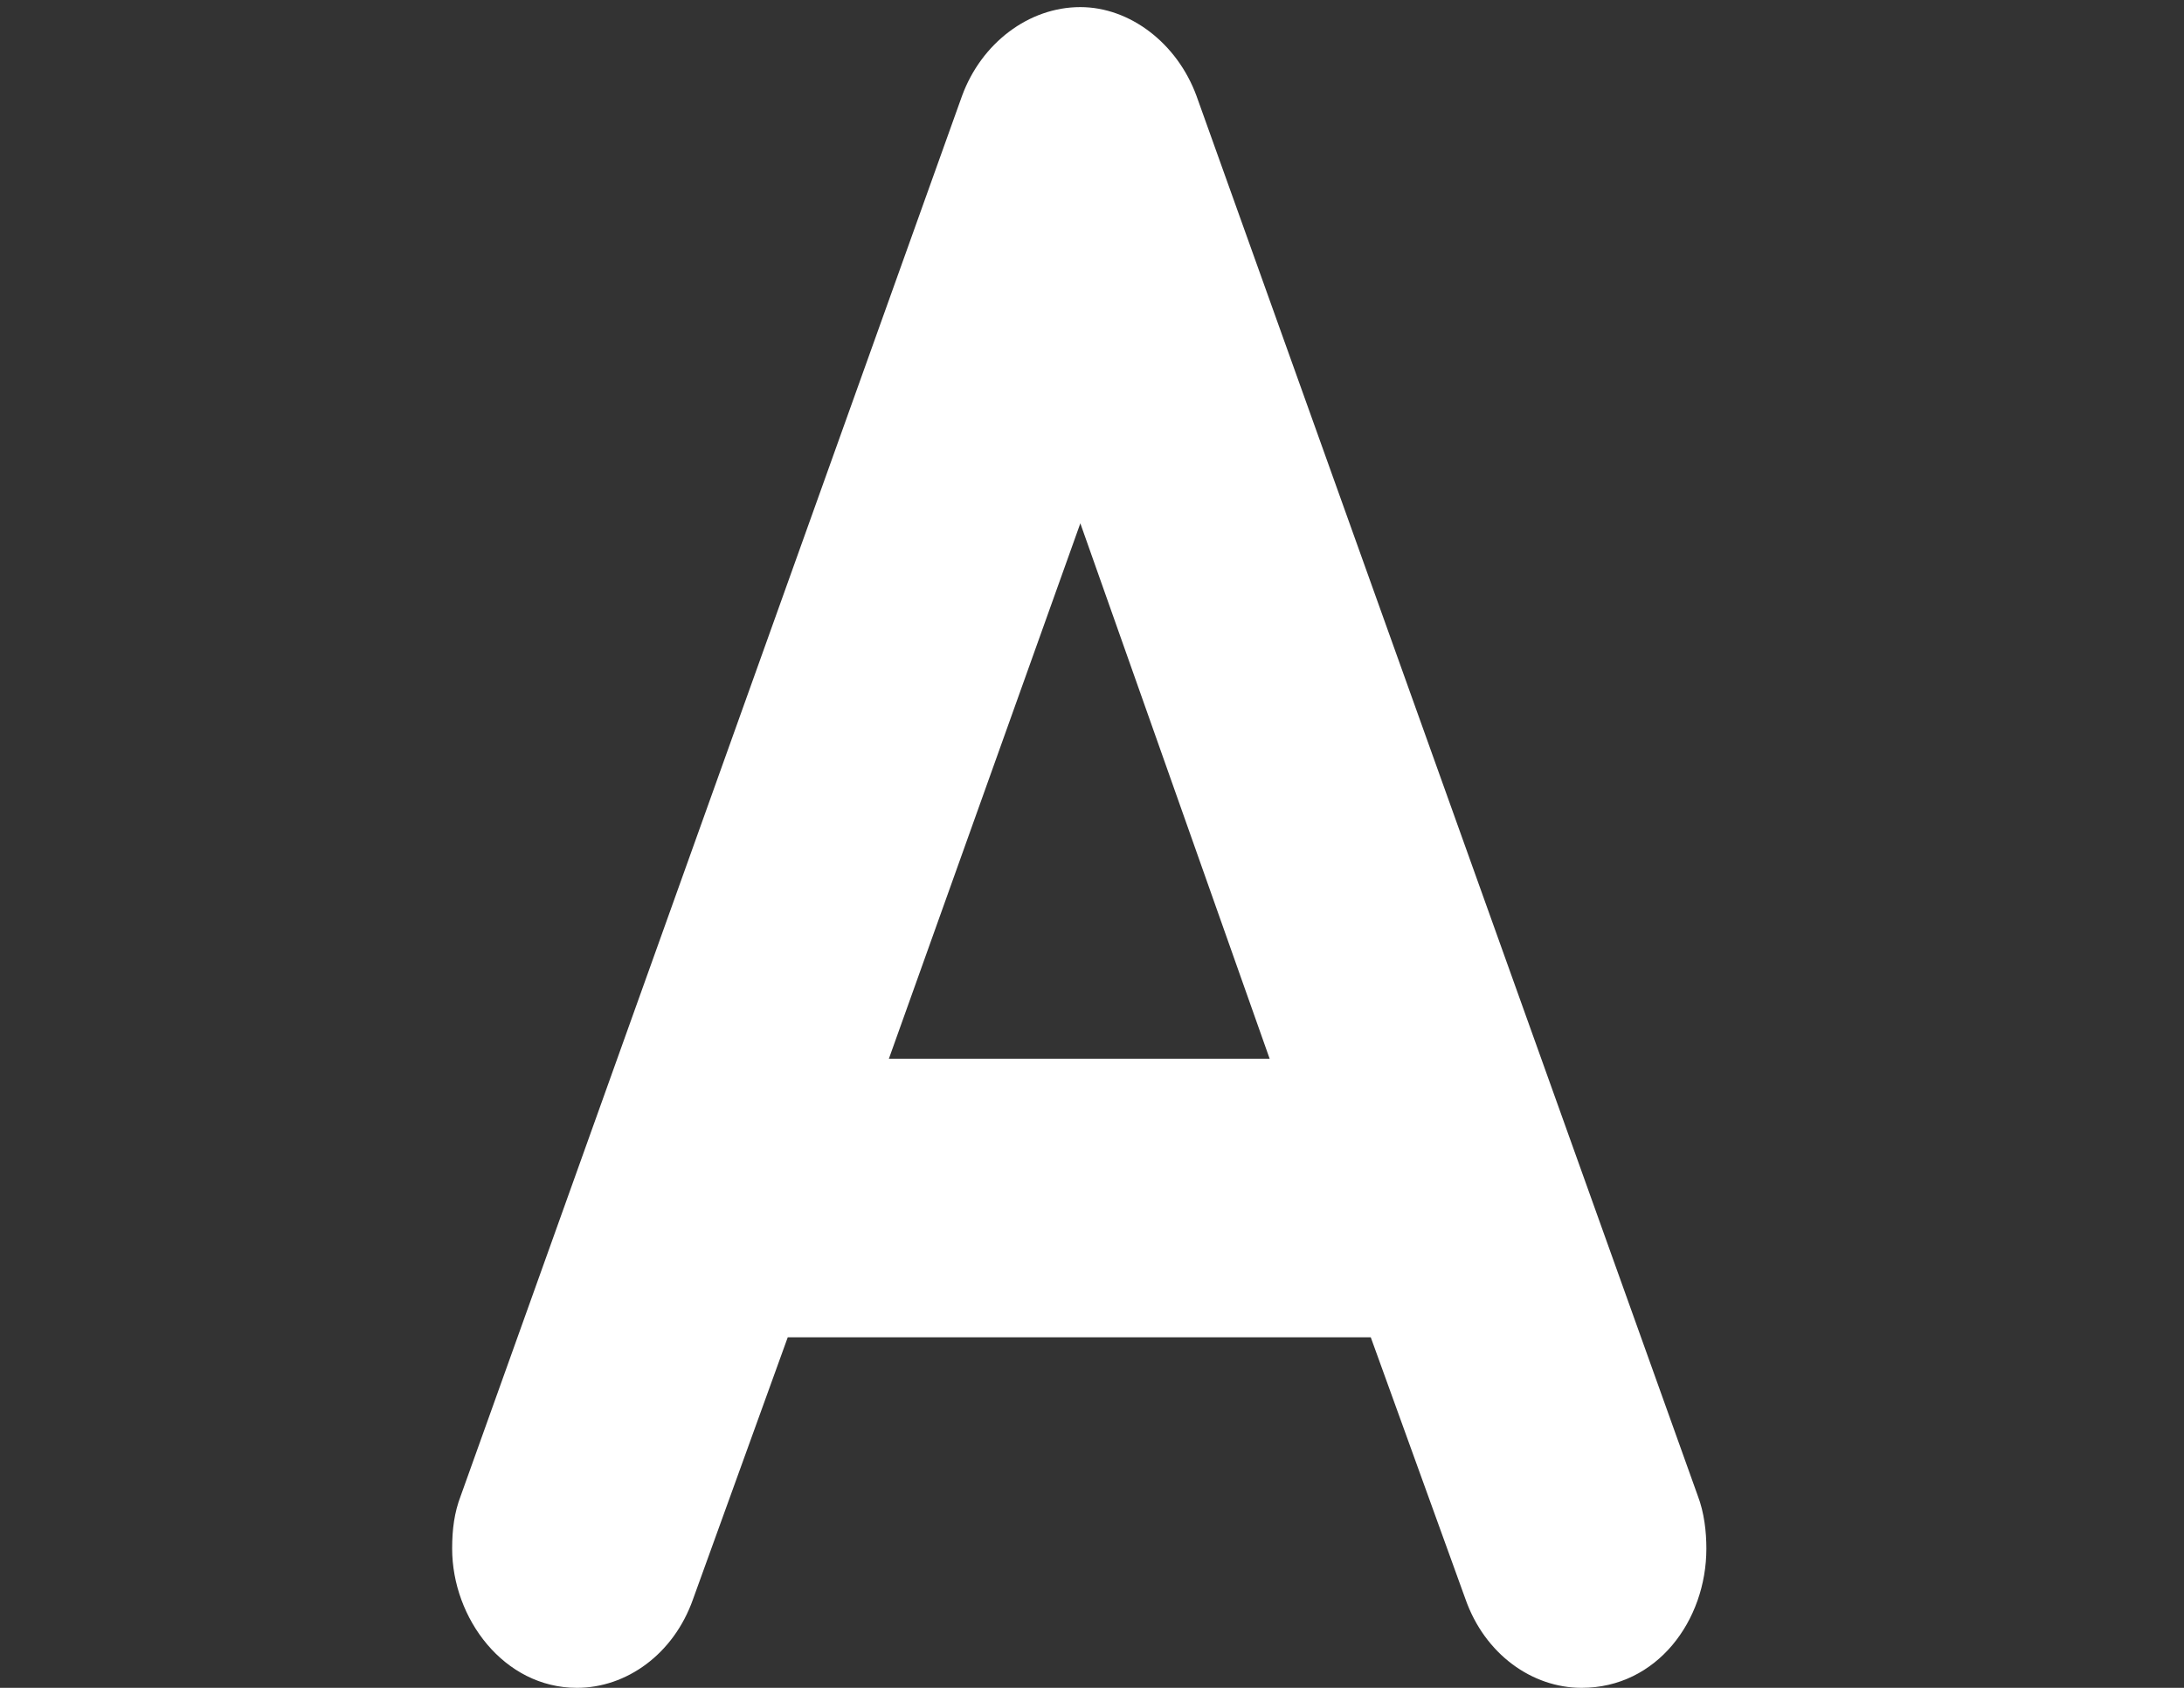 <?xml version="1.0" encoding="utf-8"?>
<!-- Generator: Adobe Illustrator 15.0.0, SVG Export Plug-In  -->
<!DOCTYPE svg PUBLIC "-//W3C//DTD SVG 1.1//EN" "http://www.w3.org/Graphics/SVG/1.1/DTD/svg11.dtd">
<svg version="1.1"
	 xmlns="http://www.w3.org/2000/svg" xmlns:xlink="http://www.w3.org/1999/xlink" xmlns:a="http://ns.adobe.com/AdobeSVGViewerExtensions/3.0/"
	 x="0px" y="0px" width="792px" height="612px" viewBox="-163.966 -2.576 792 612" enable-background="new -163.966 -2.576 792 612"
	 xml:space="preserve">
<rect x="-163.966" y="-2.576" width="792" height="612" fill="#333333" stroke="none"/>
<defs>
</defs>
<path fill="#FFFFFF" d="M451.708,539.775c2.341,6.094,3.121,13.059,3.121,19.153c0,26.118-17.943,50.495-45.249,50.495
	c-17.943,0-35.106-12.188-42.128-32.213l-34.327-94.896H121.704l-34.327,94.896c-7.021,20.024-24.185,32.213-42.128,32.213
	C18.724,609.424,0,584.176,0,558.929c0-6.965,0.78-13.06,3.121-19.153L184.896,32.212C191.917,13.059,209.081,0,227.804,0
	c17.943,0,35.106,13.059,42.128,32.212L451.708,539.775z M296.458,381.325L227.804,187.18l-69.434,194.145H296.458z"/>
</svg>
